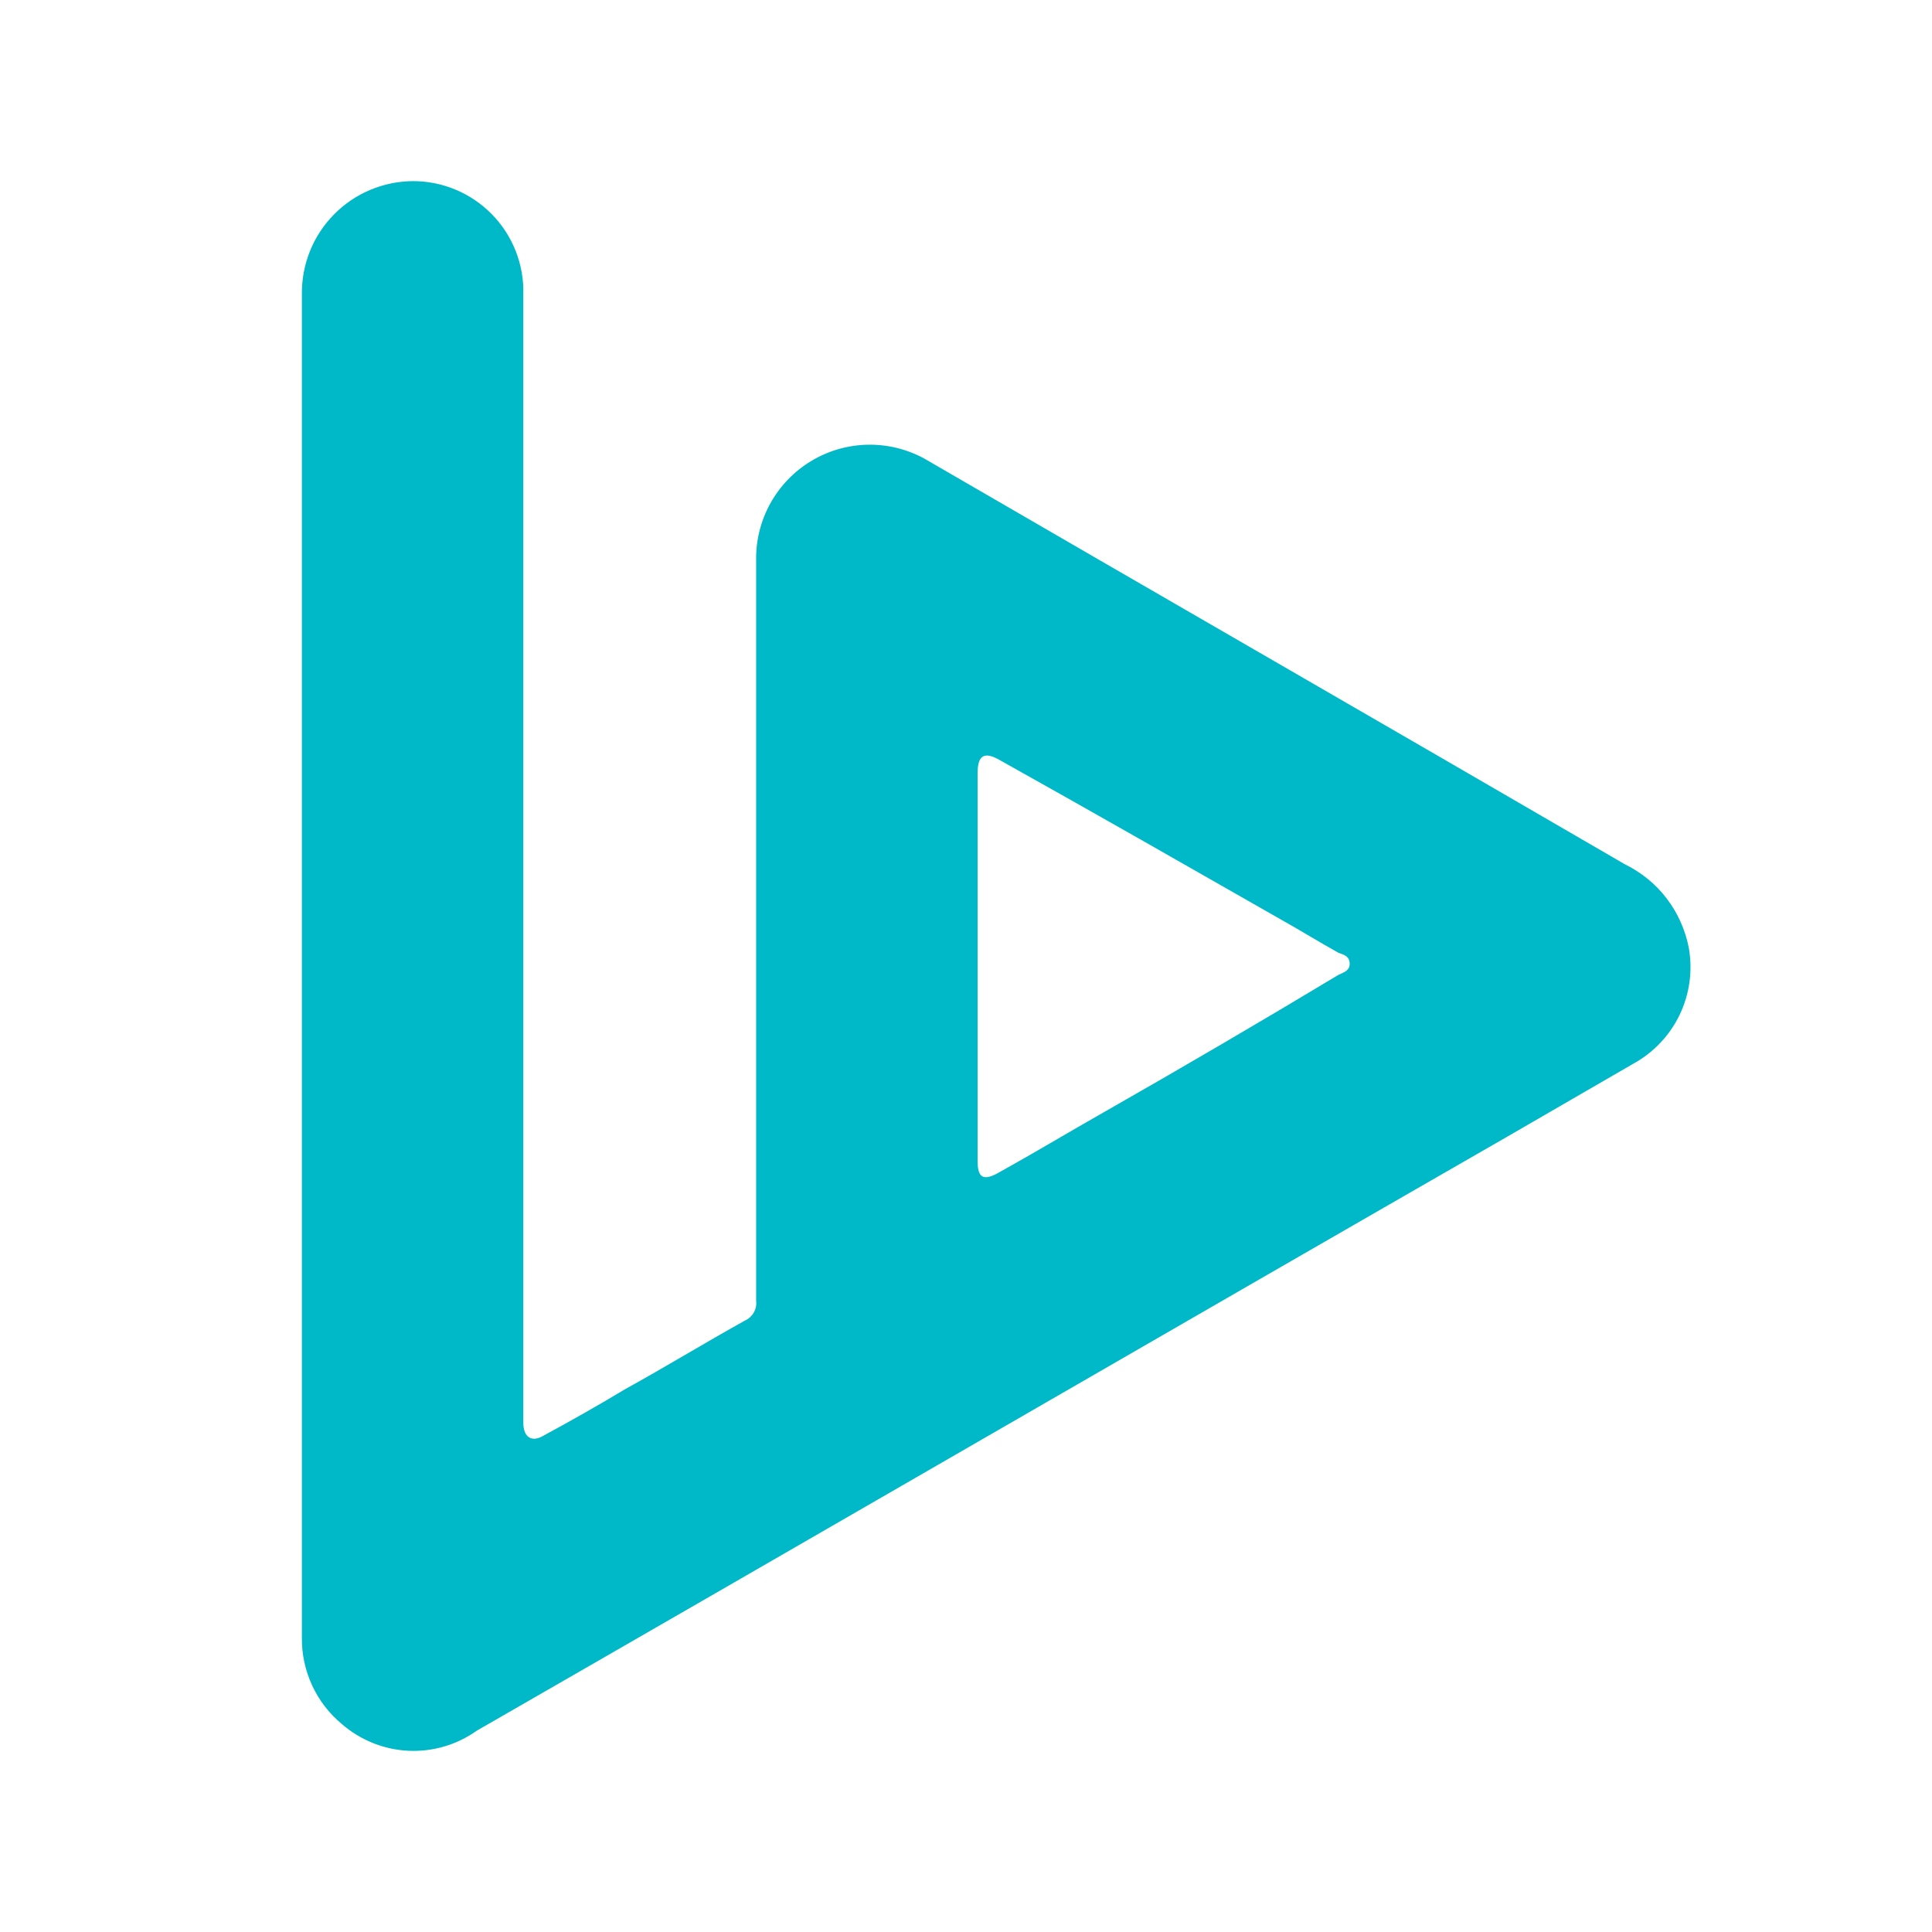 <svg width="32" height="32" viewBox="0 0 32 32" fill="none" xmlns="http://www.w3.org/2000/svg">
<path d="M26.909 14.313C23.053 12.07 19.162 9.832 15.307 7.594C15.017 7.437 14.692 7.358 14.363 7.366C14.034 7.374 13.712 7.468 13.431 7.639C13.149 7.81 12.917 8.052 12.758 8.34C12.599 8.628 12.518 8.953 12.524 9.282V21.542C12.533 21.61 12.519 21.679 12.485 21.739C12.451 21.799 12.399 21.846 12.336 21.874C11.678 22.24 11.019 22.642 10.356 23.008C9.92 23.27 9.475 23.523 9 23.78C8.817 23.889 8.668 23.819 8.668 23.562V4.876C8.675 4.632 8.632 4.388 8.543 4.161C8.454 3.933 8.32 3.726 8.149 3.551C7.978 3.376 7.774 3.237 7.548 3.142C7.323 3.048 7.081 2.999 6.836 3C6.592 3.002 6.351 3.052 6.127 3.147C5.902 3.242 5.699 3.381 5.528 3.556C5.357 3.73 5.223 3.936 5.132 4.163C5.042 4.39 4.997 4.632 5 4.876V27.126C4.997 27.398 5.055 27.667 5.169 27.914C5.283 28.161 5.45 28.379 5.659 28.553C5.965 28.82 6.352 28.977 6.758 28.998C7.164 29.018 7.565 28.902 7.896 28.666C13.588 25.394 19.276 22.096 24.963 18.828L27.057 17.616C27.39 17.432 27.657 17.149 27.821 16.807C27.985 16.464 28.038 16.079 27.973 15.705C27.916 15.405 27.79 15.123 27.605 14.881C27.421 14.639 27.182 14.447 26.909 14.313ZM22.172 16.145C20.884 16.92 19.587 17.679 18.281 18.423C17.697 18.754 17.147 19.086 16.558 19.413C16.301 19.561 16.192 19.526 16.192 19.23V12.808C16.192 12.511 16.301 12.441 16.558 12.589C18.137 13.471 19.677 14.352 21.221 15.233C21.548 15.417 21.845 15.6 22.172 15.783C22.285 15.818 22.355 15.853 22.355 15.966C22.355 16.08 22.246 16.11 22.172 16.145Z" fill="#00B9C8"/>
</svg>
